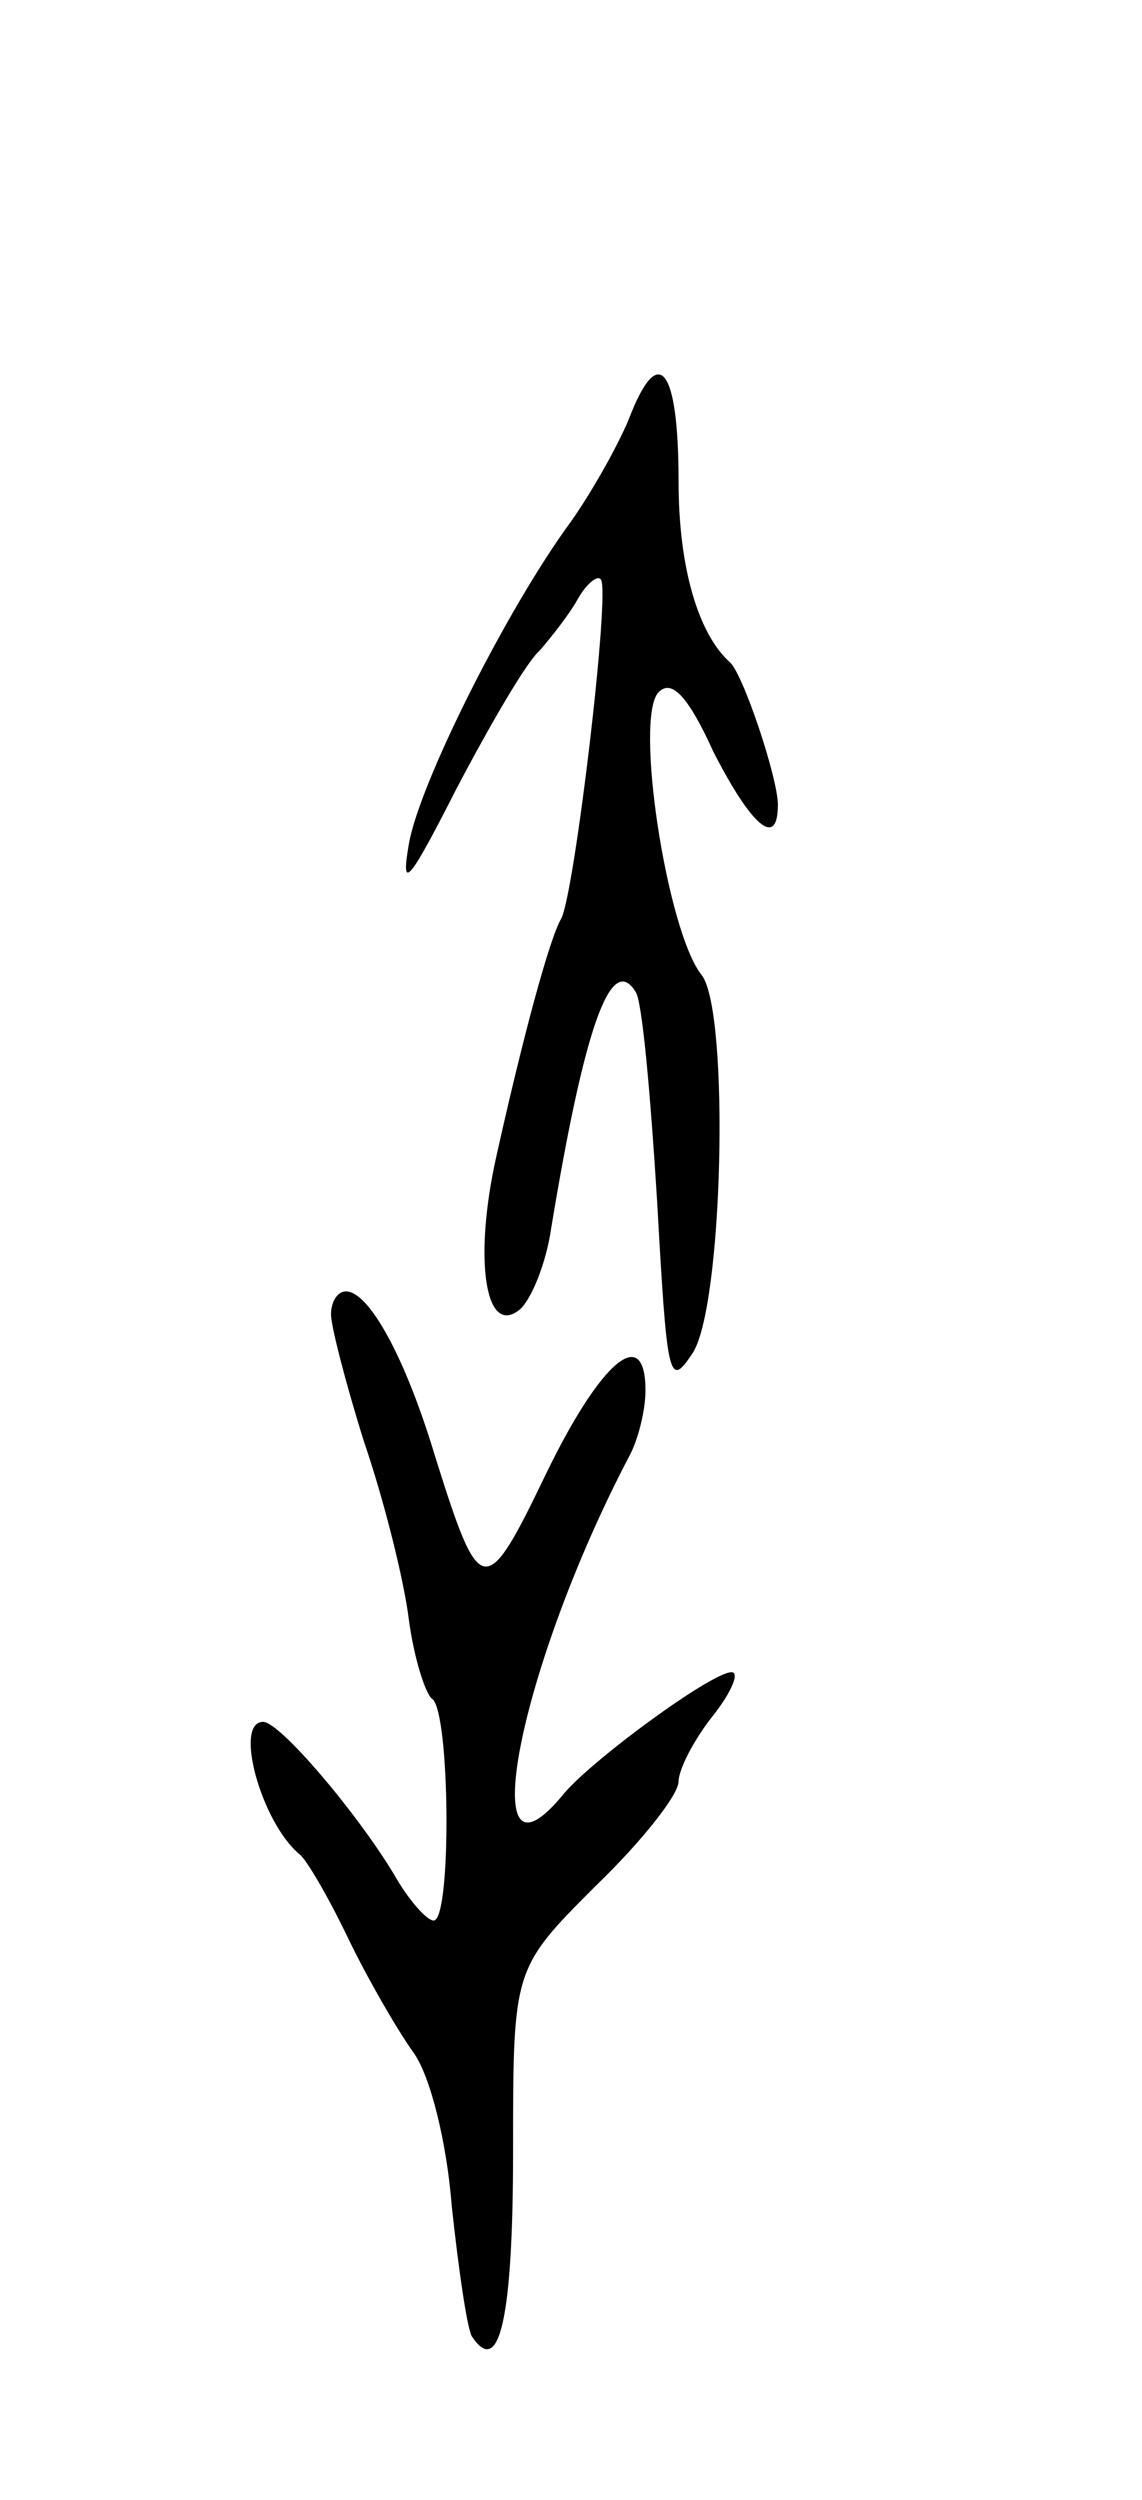 <svg version="1.0" xmlns="http://www.w3.org/2000/svg"
 width="69pt" height="151pt" viewBox="0 0 69 151"
 preserveAspectRatio="xMidYMid meet">
<g transform="translate(0,151) scale(0.1,-0.1)"
fill="#000000" stroke="none">
<path d="M380 1257 c-7 -17 -23 -45 -35 -62 -39 -53 -92 -159 -98 -195 -5 -29
0 -23 29 34 20 38 42 76 50 83 7 8 18 22 23 31 5 9 12 15 14 12 6 -6 -16 -191
-24 -205 -7 -12 -23 -71 -39 -143 -14 -62 -7 -110 14 -93 7 6 16 28 19 49 20
121 36 167 51 143 4 -5 9 -62 13 -126 6 -107 7 -114 21 -93 19 26 23 207 6
229 -21 26 -41 156 -26 171 8 8 18 -3 33 -36 23 -45 39 -59 39 -32 0 16 -21
79 -29 86 -19 17 -31 57 -31 109 0 69 -12 85 -30 38z"/>
<path d="M200 716 c0 -7 9 -42 20 -77 12 -35 24 -83 27 -107 3 -23 10 -45 14
-48 11 -7 12 -134 1 -134 -4 0 -15 12 -24 28 -23 38 -69 92 -79 92 -18 0 -1
-61 22 -80 4 -3 17 -25 29 -50 12 -25 30 -56 40 -70 10 -14 20 -54 23 -93 4
-37 9 -72 12 -78 17 -26 25 12 25 112 0 110 0 110 50 160 28 27 50 55 50 63 0
7 9 25 21 40 11 14 16 26 11 26 -12 0 -83 -52 -101 -73 -56 -69 -28 76 40 205
5 10 9 27 9 38 0 41 -27 18 -60 -50 -37 -77 -40 -76 -67 10 -18 60 -40 100
-54 100 -5 0 -9 -6 -9 -14z"/>
</g>
</svg>
